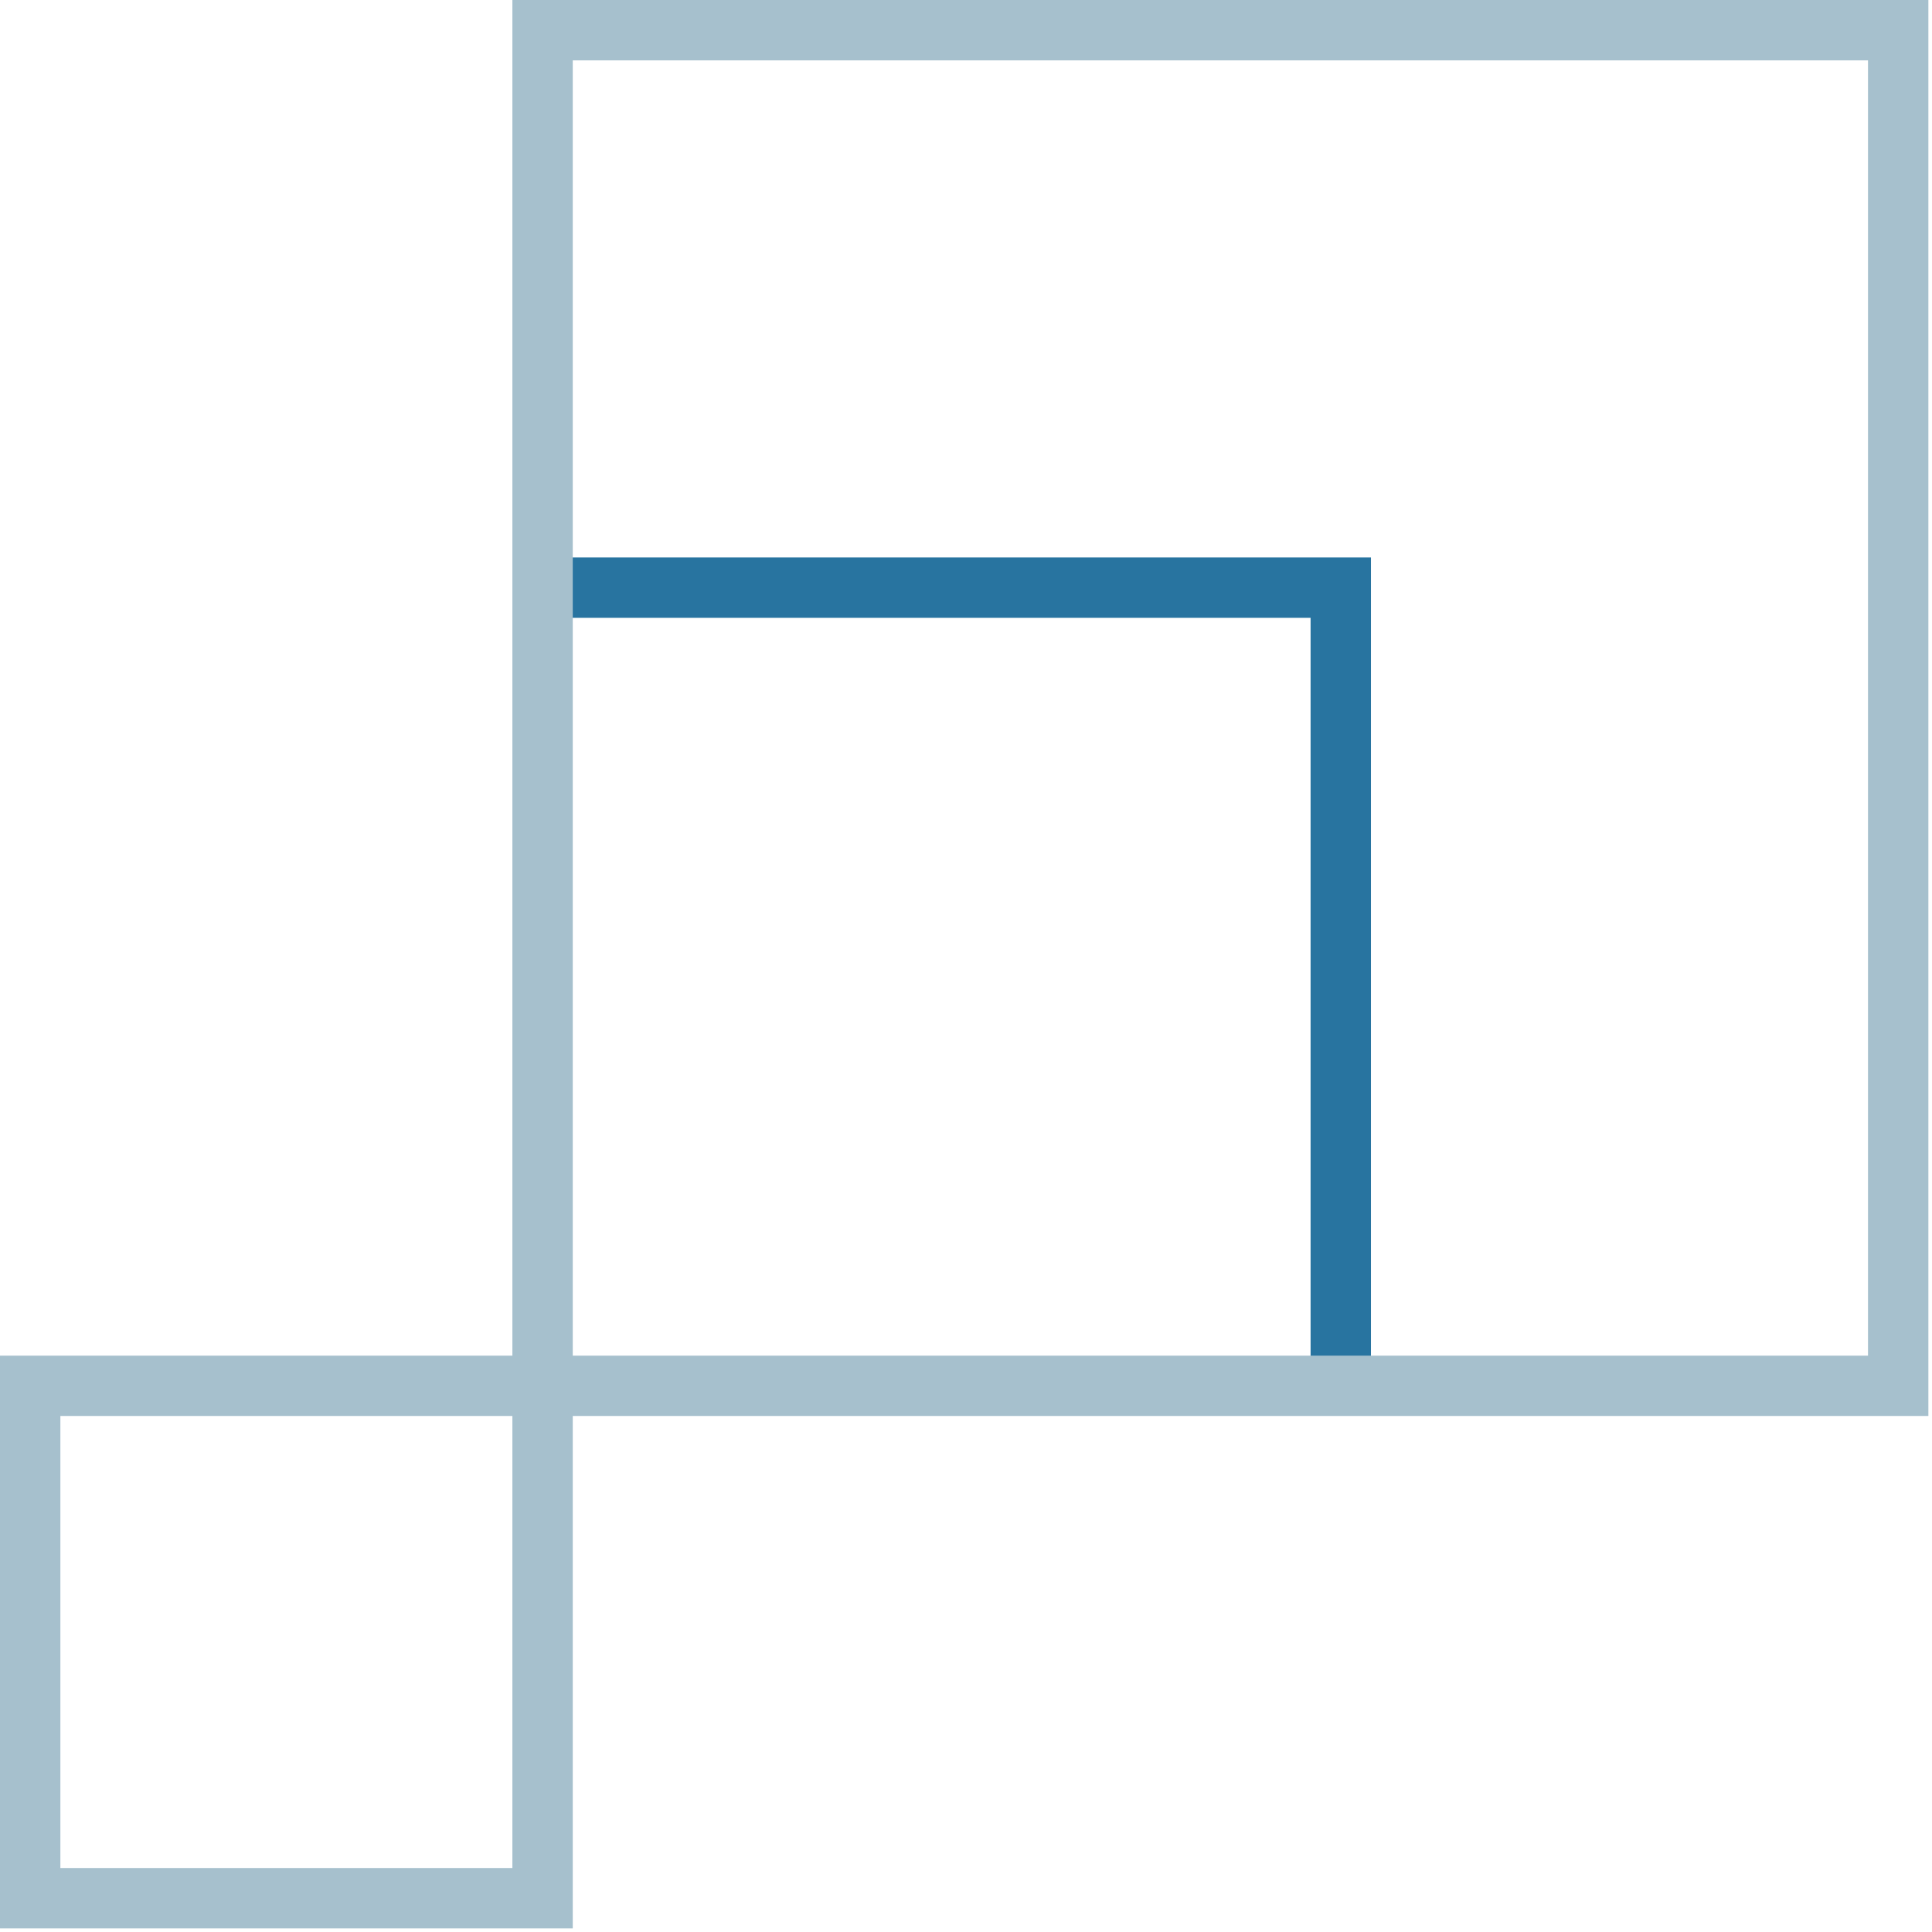<?xml version="1.0" encoding="UTF-8"?> <svg xmlns="http://www.w3.org/2000/svg" width="48" height="48" viewBox="0 0 48 48" fill="none"><g clip-path="url(#clip0_524102_551)"><path d="M33.311 34.43V14.6H13.471" stroke="#2874A0" stroke-width="1.5" stroke-miterlimit="10"></path><path d="M47.16 0.75H13.48V34.43H47.16V0.75Z" stroke="#A6C0CD" stroke-width="1.5" stroke-miterlimit="10"></path><path d="M13.48 34.43H0.75V47.16H13.48V34.43Z" stroke="#A6C0CD" stroke-width="1.5" stroke-miterlimit="10"></path></g><defs><clipPath id="clip0_524102_551"><rect width="47.91" height="47.91" fill="white"></rect></clipPath></defs></svg> 
